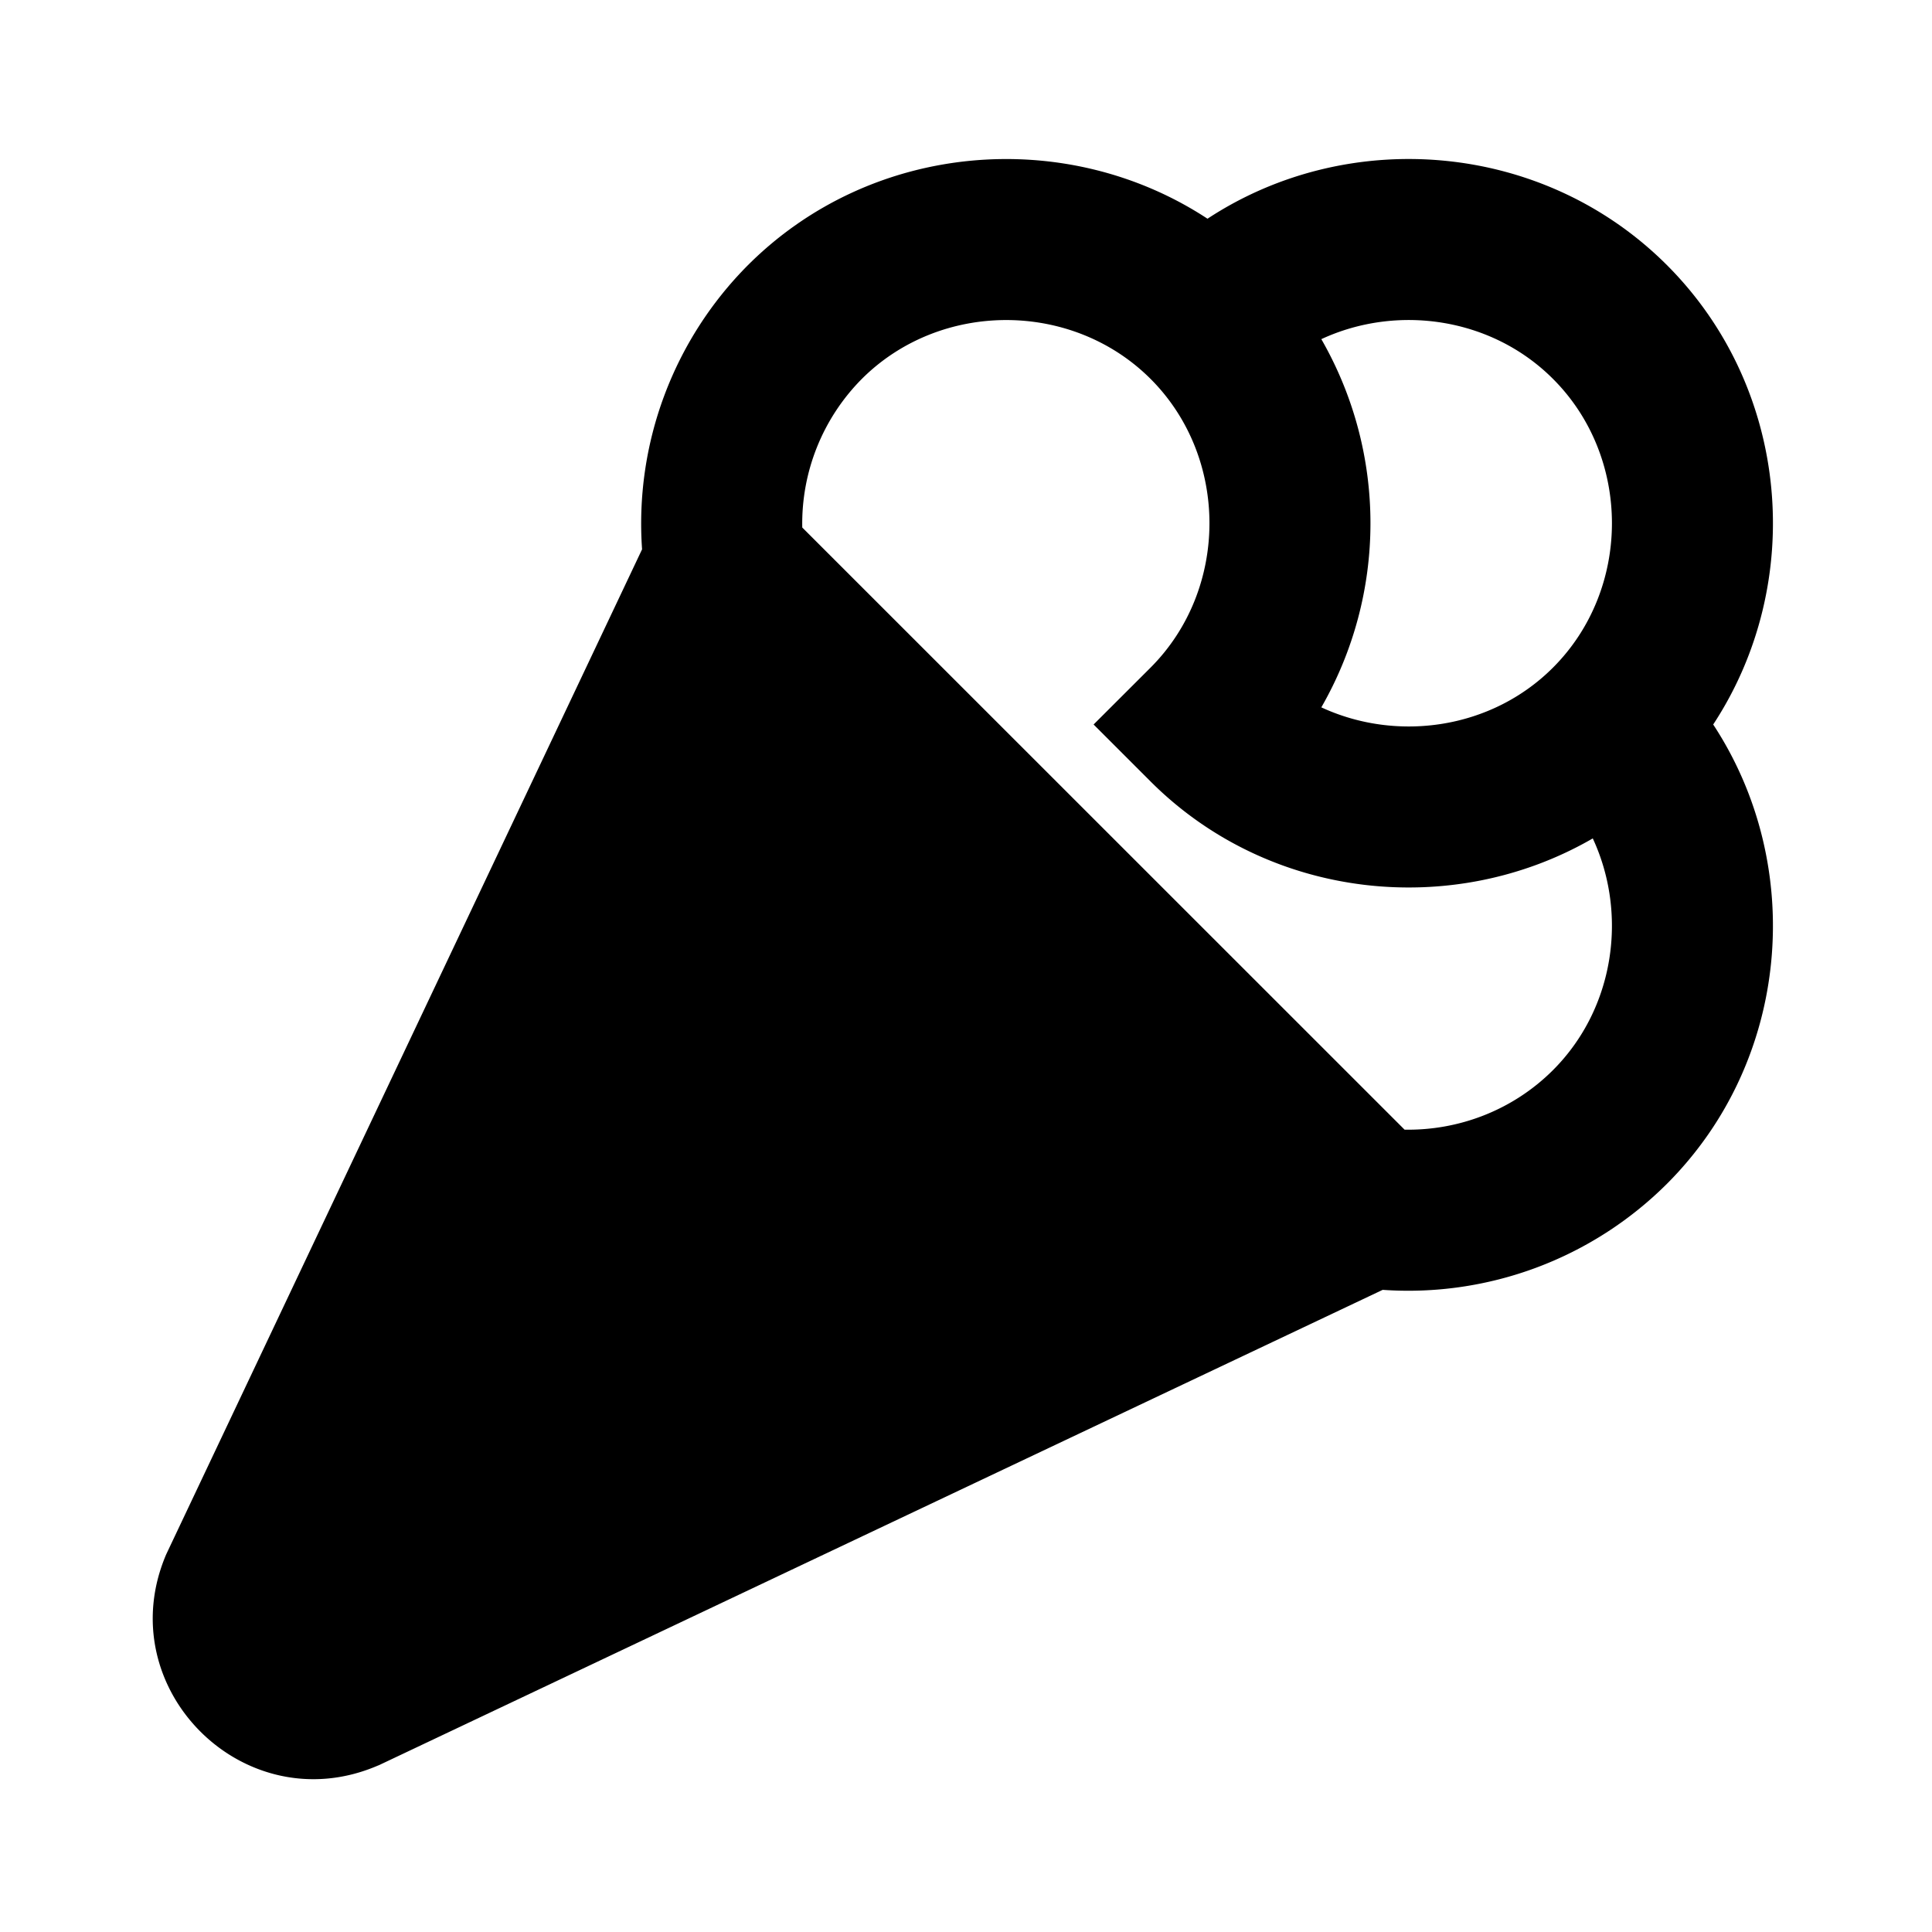 <svg xmlns="http://www.w3.org/2000/svg" xmlns:xlink="http://www.w3.org/1999/xlink" width="24" height="24" viewBox="0 0 24 24"><path fill="currentColor" d="M15 2.717c-1.757-1.153-4.17-.961-5.708.576a4.55 4.55 0 0 0-1.316 3.531L2.073 19.291l-.008.017c-.711 1.66.967 3.337 2.626 2.626l.018-.007l12.467-5.904a4.55 4.55 0 0 0 3.53-1.316c1.538-1.537 1.73-3.95.576-5.707c1.154-1.756.962-4.17-.575-5.707S16.756 1.563 15 2.717m1.414 1.496c.94-.436 2.113-.272 2.878.494c.976.975.976 2.61 0 3.586c-.765.766-1.937.93-2.878.494a4.59 4.59 0 0 0 0-4.574m3.372 6.202c.437.94.272 2.112-.494 2.878c-.5.5-1.173.752-1.844.74l-7.482-7.48a2.55 2.55 0 0 1 .74-1.846c.976-.975 2.611-.975 3.587 0c.975.975.975 2.61 0 3.586L13.585 9l.707.707c1.476 1.476 3.76 1.712 5.494.708"/></svg>